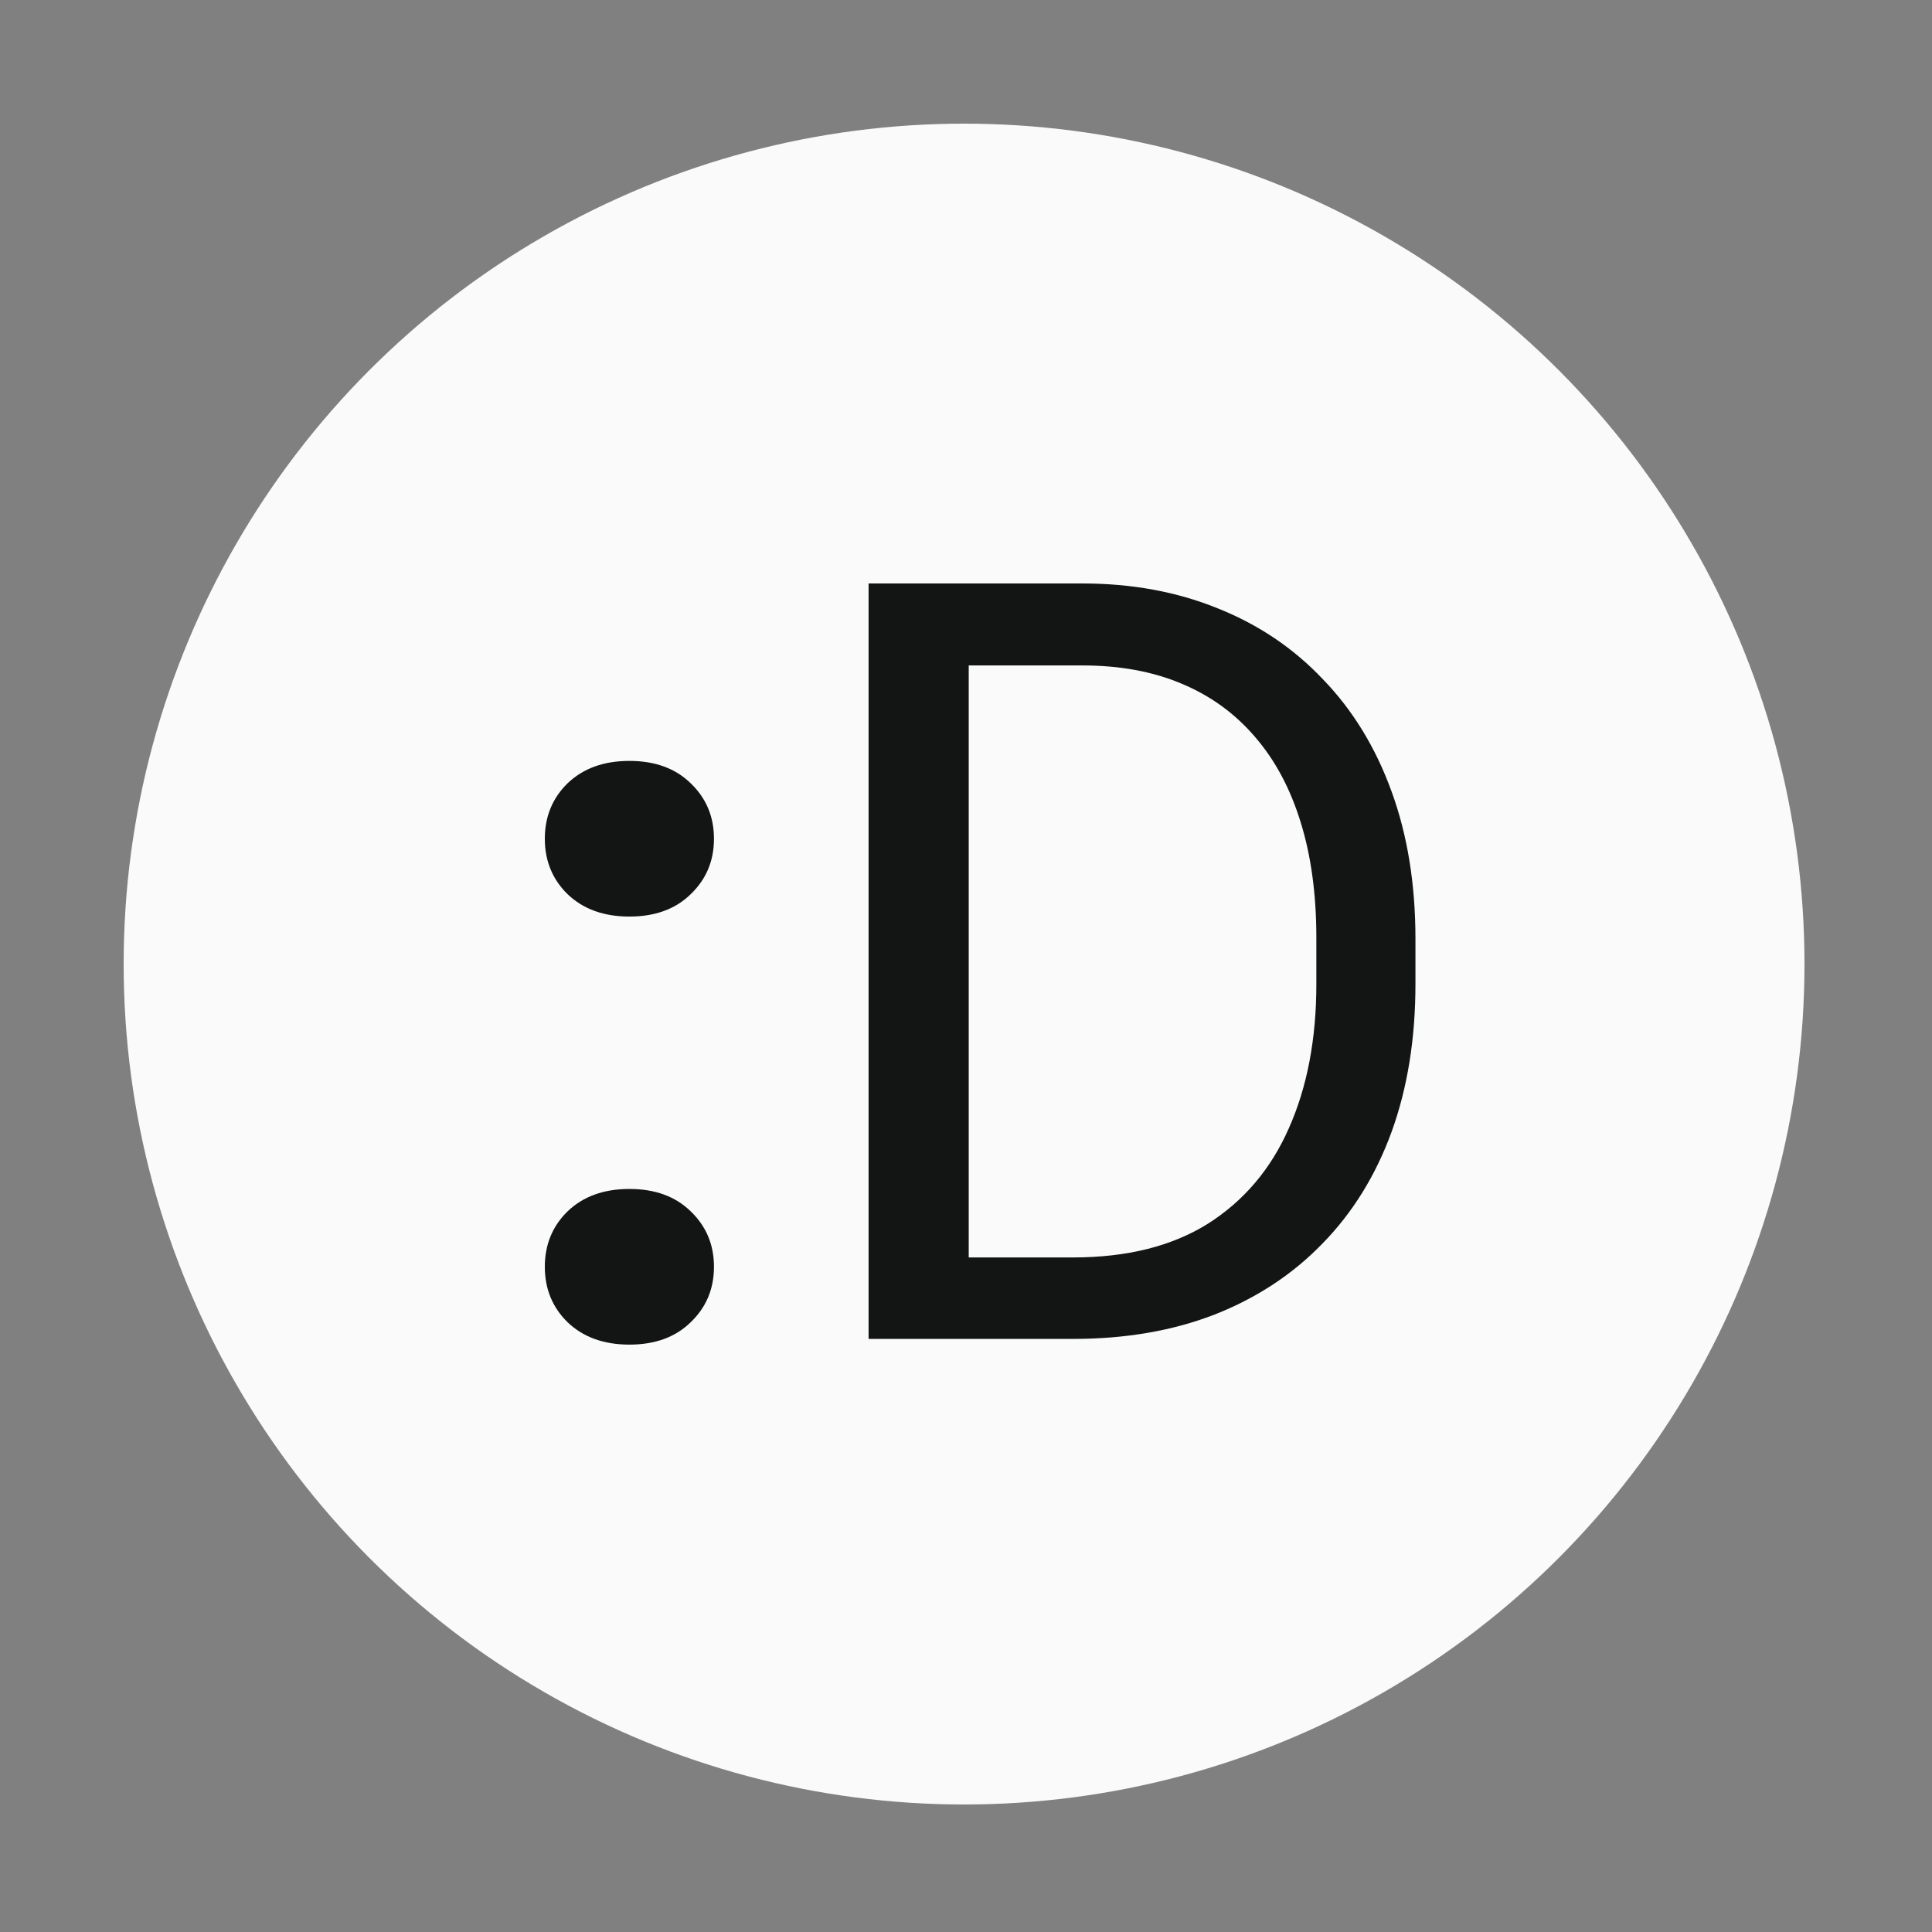 <svg width="500" height="500" viewBox="0 0 500 500" fill="none" xmlns="http://www.w3.org/2000/svg">
<rect x="0" y="0" width="500" height="500" fill="#808080" stroke="none"/>
<circle cx="249.5" cy="249.5" r="217.5" fill="#FAFAFA"/>
<path d="M277.694 346.508H236.874L237.143 325.426H277.694C291.659 325.426 303.297 322.517 312.606 316.698C321.916 310.79 328.899 302.554 333.554 291.991C338.298 281.339 340.67 268.896 340.67 254.662V242.711C340.67 231.522 339.328 221.585 336.642 212.902C333.957 204.129 330.018 196.744 324.826 190.746C319.634 184.659 313.278 180.049 305.758 176.916C298.328 173.782 289.779 172.216 280.111 172.216H236.068V151H280.111C292.912 151 304.595 153.148 315.158 157.445C325.721 161.653 334.807 167.785 342.416 175.841C350.115 183.808 356.023 193.476 360.141 204.845C364.258 216.125 366.317 228.836 366.317 242.98V254.662C366.317 268.806 364.258 281.562 360.141 292.931C356.023 304.21 350.07 313.834 342.282 321.801C334.583 329.768 325.273 335.9 314.352 340.197C303.52 344.404 291.301 346.508 277.694 346.508ZM250.705 151V346.508H224.789V151H250.705Z" fill="#131414"/>
<path d="M141 327.843C141 322.114 142.969 317.325 146.908 313.476C150.937 309.626 156.263 307.702 162.887 307.702C169.512 307.702 174.793 309.626 178.732 313.476C182.76 317.325 184.774 322.114 184.774 327.843C184.774 333.572 182.76 338.362 178.732 342.211C174.793 346.06 169.512 347.985 162.887 347.985C156.263 347.985 150.937 346.06 146.908 342.211C142.969 338.362 141 333.572 141 327.843ZM141 217.064C141 211.335 142.969 206.546 146.908 202.697C150.937 198.847 156.263 196.923 162.887 196.923C169.512 196.923 174.793 198.847 178.732 202.697C182.76 206.546 184.774 211.335 184.774 217.064C184.774 222.794 182.76 227.583 178.732 231.432C174.793 235.281 169.512 237.206 162.887 237.206C156.263 237.206 150.937 235.281 146.908 231.432C142.969 227.583 141 222.794 141 217.064Z" fill="#131414"/>
</svg>
